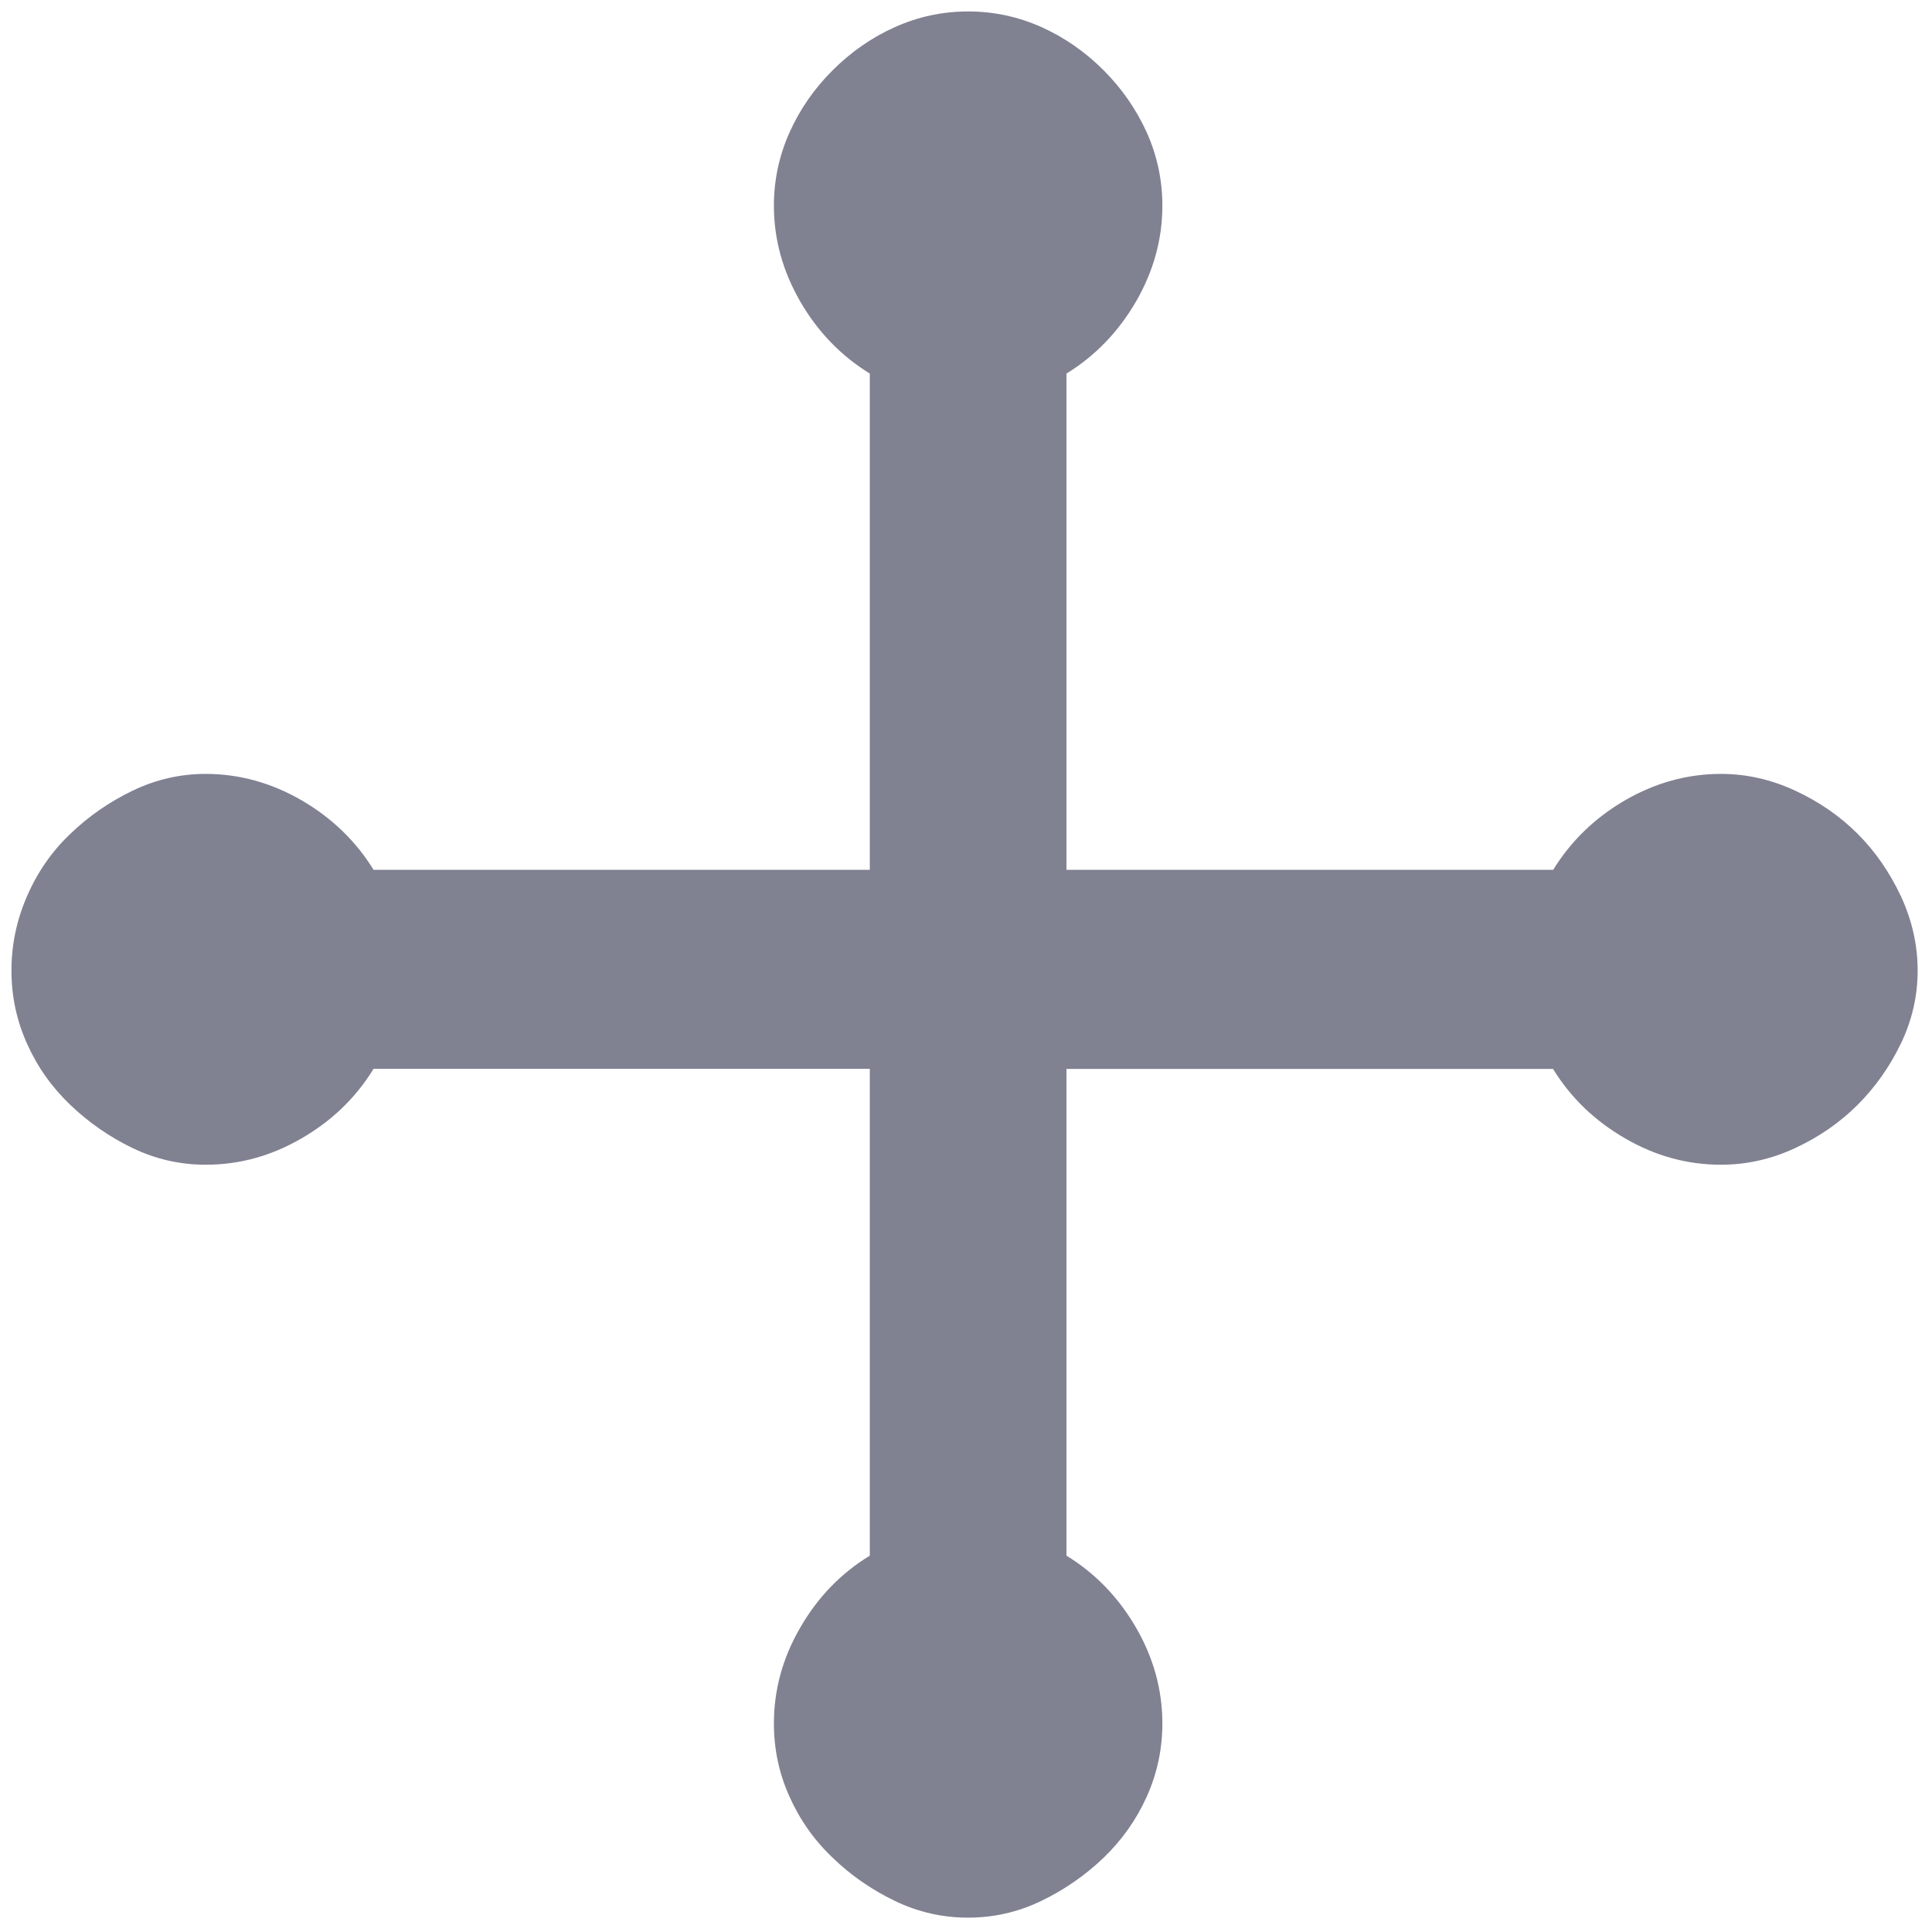 <svg width="14" height="14" viewBox="0 0 14 14" fill="none" xmlns="http://www.w3.org/2000/svg">
<path d="M13.896 7.033C13.896 7.218 13.855 7.395 13.774 7.563C13.693 7.731 13.588 7.879 13.461 8.006C13.333 8.134 13.183 8.238 13.009 8.319C12.836 8.4 12.656 8.44 12.471 8.44C12.227 8.44 11.996 8.377 11.776 8.249C11.556 8.122 11.382 7.954 11.254 7.746H7.728V11.273C7.936 11.4 8.104 11.574 8.232 11.794C8.359 12.014 8.423 12.245 8.423 12.489C8.423 12.674 8.385 12.851 8.31 13.019C8.234 13.187 8.13 13.334 7.997 13.462C7.863 13.59 7.713 13.694 7.545 13.775C7.377 13.856 7.2 13.896 7.015 13.896C6.83 13.896 6.653 13.856 6.485 13.775C6.317 13.694 6.166 13.59 6.034 13.462C5.9 13.335 5.796 13.187 5.721 13.019C5.645 12.851 5.608 12.674 5.608 12.489C5.608 12.246 5.671 12.014 5.799 11.794C5.926 11.574 6.094 11.4 6.303 11.273L6.303 7.745H2.707C2.579 7.954 2.405 8.122 2.185 8.249C1.965 8.377 1.734 8.44 1.49 8.44C1.305 8.44 1.128 8.4 0.96 8.319C0.792 8.238 0.642 8.133 0.509 8.006C0.375 7.878 0.271 7.731 0.196 7.563C0.12 7.395 0.083 7.218 0.083 7.033C0.083 6.848 0.12 6.668 0.196 6.494C0.271 6.321 0.375 6.17 0.509 6.043C0.642 5.915 0.792 5.811 0.96 5.73C1.128 5.649 1.305 5.608 1.49 5.608C1.733 5.608 1.965 5.672 2.185 5.799C2.405 5.927 2.579 6.095 2.707 6.303H6.303L6.303 2.707C6.095 2.579 5.926 2.405 5.799 2.185C5.672 1.965 5.608 1.734 5.608 1.49C5.608 1.305 5.646 1.128 5.721 0.96C5.796 0.793 5.9 0.642 6.034 0.509C6.167 0.376 6.318 0.271 6.486 0.196C6.653 0.121 6.83 0.083 7.016 0.083C7.201 0.083 7.378 0.121 7.546 0.196C7.713 0.271 7.864 0.376 7.997 0.509C8.13 0.642 8.234 0.793 8.31 0.96C8.385 1.128 8.423 1.305 8.423 1.49C8.423 1.733 8.359 1.965 8.232 2.185C8.104 2.405 7.936 2.579 7.728 2.707V6.303H11.255C11.383 6.095 11.556 5.927 11.776 5.799C11.996 5.672 12.228 5.608 12.471 5.608C12.656 5.608 12.836 5.649 13.01 5.73C13.184 5.811 13.334 5.915 13.462 6.043C13.589 6.17 13.693 6.321 13.775 6.495C13.855 6.668 13.896 6.848 13.896 7.033L13.896 7.033Z" fill="#808191"/>
</svg>
